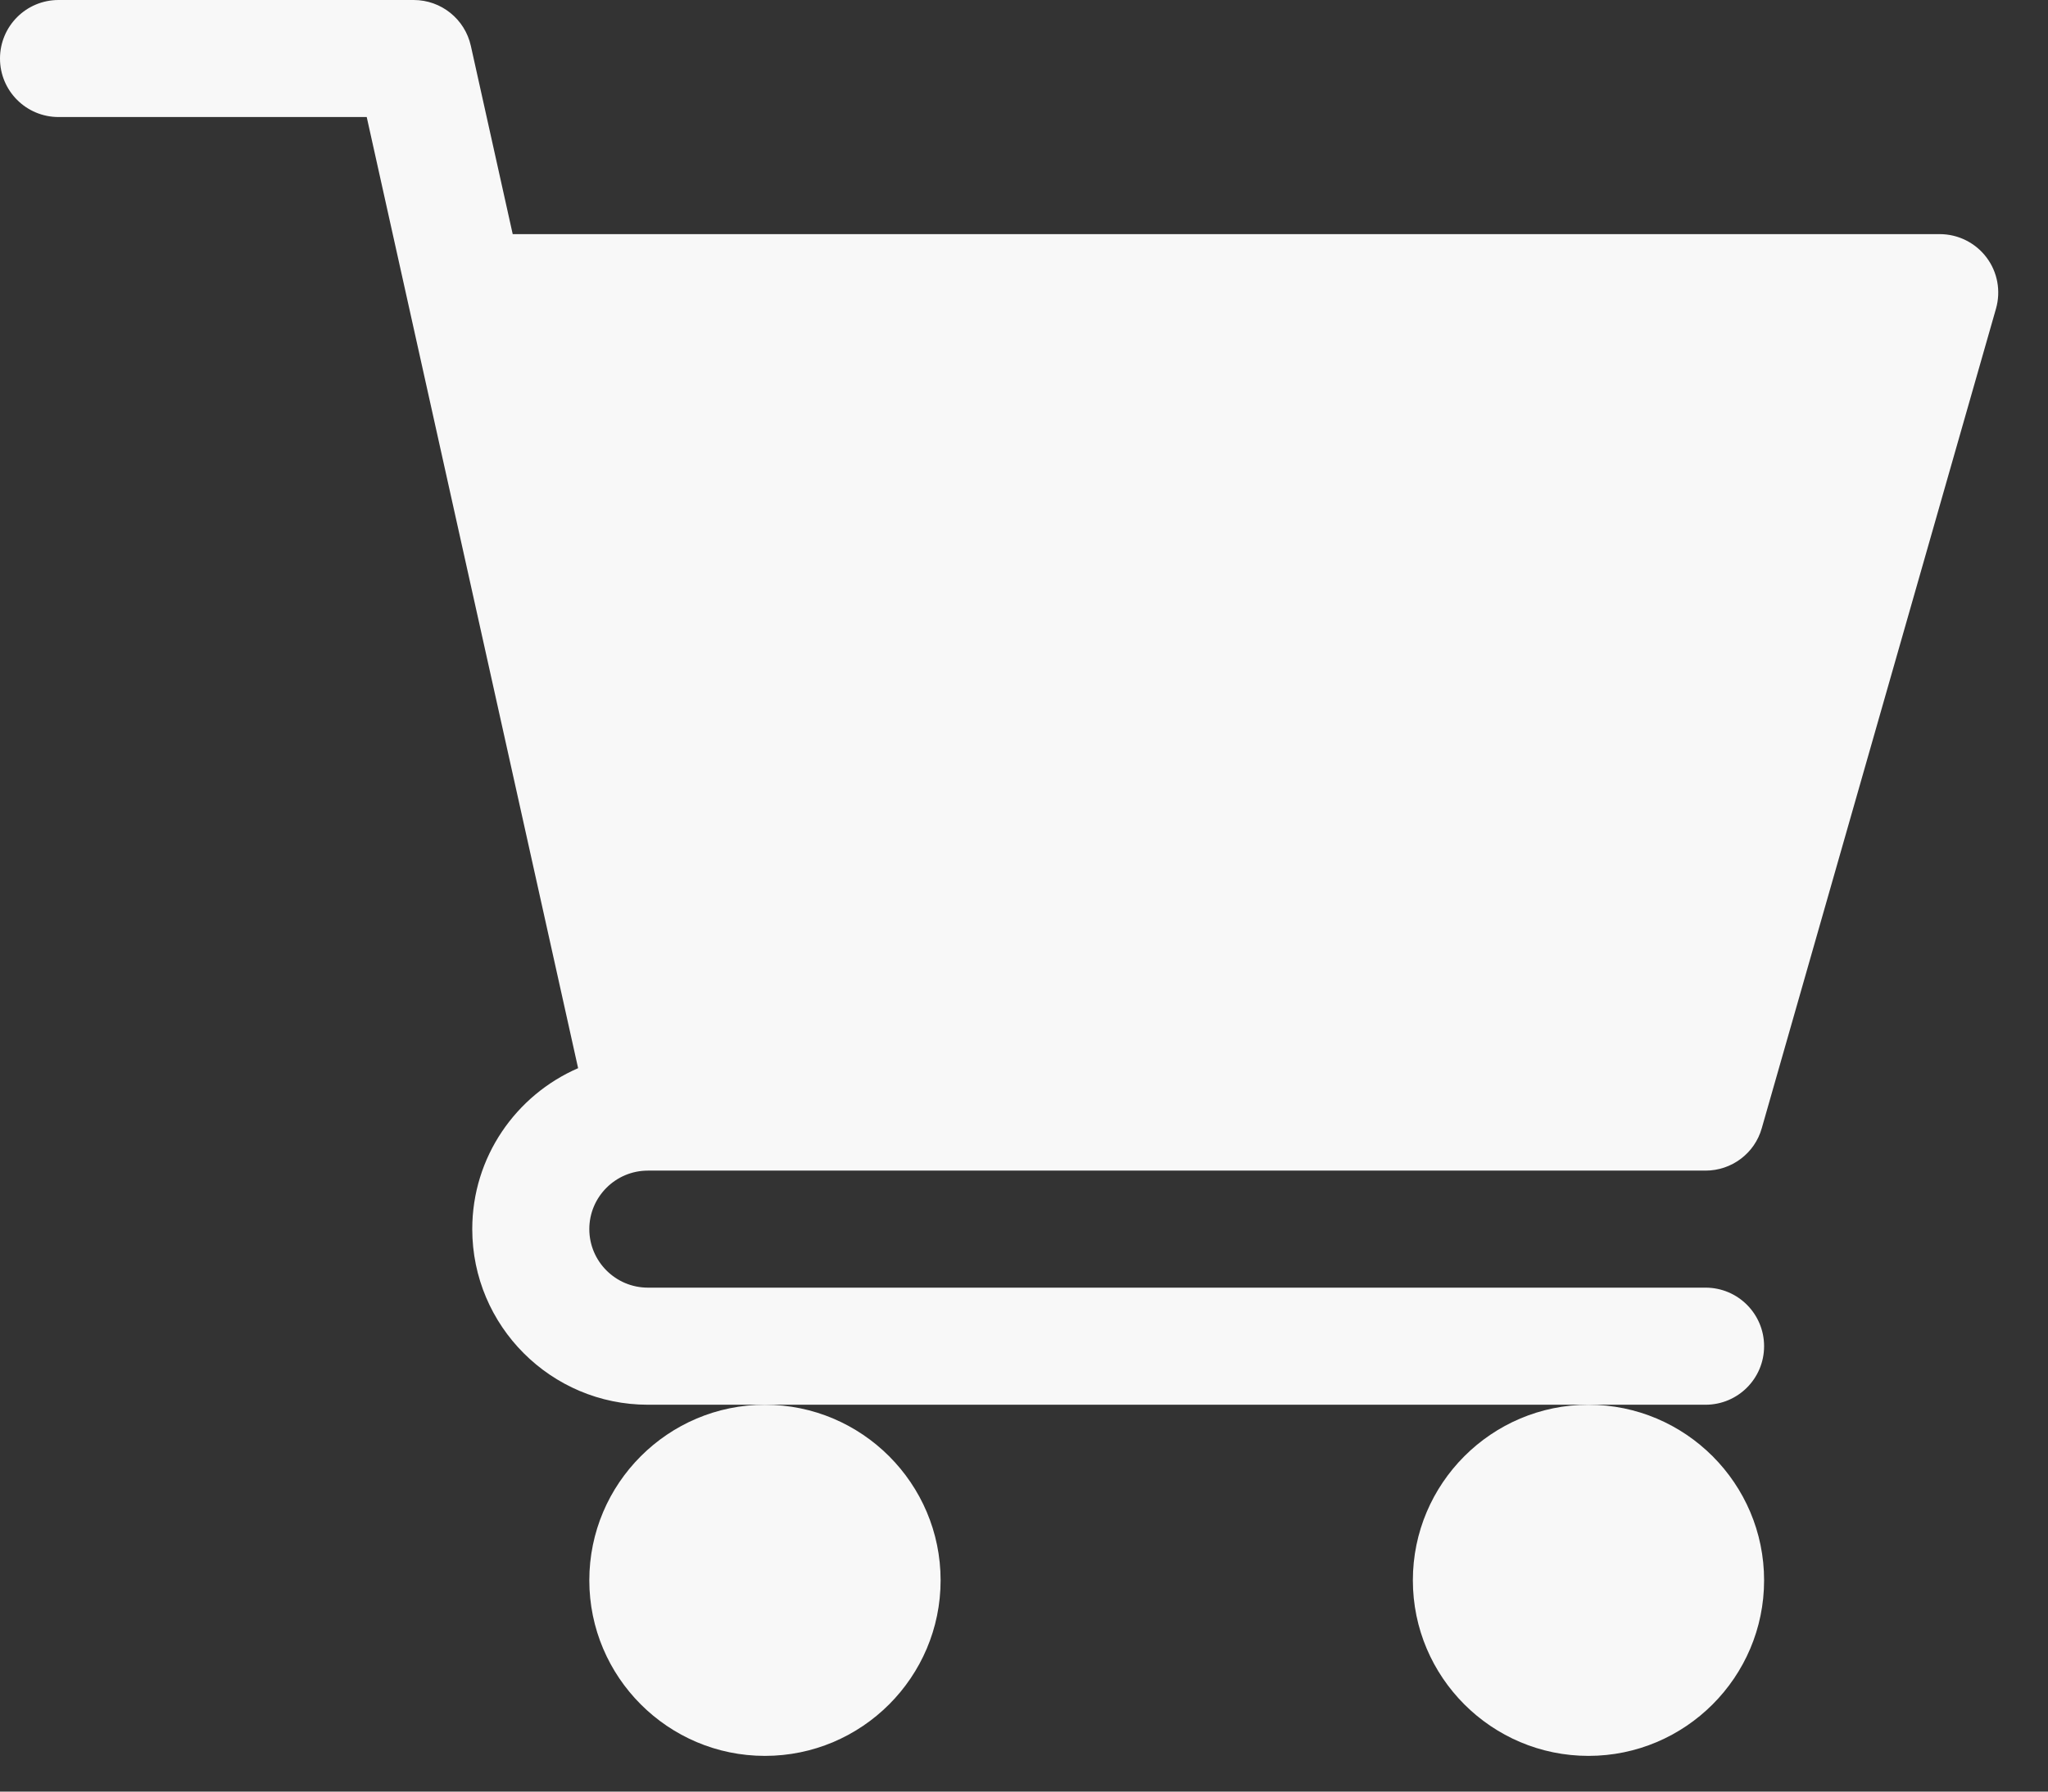<svg width="32" height="28" viewBox="0 0 32 28" fill="none" xmlns="http://www.w3.org/2000/svg">
<rect x="0" y="0" width="32" height="28" fill="#333333" stroke="none"/>
<path d="M10.123 18.295H26.649C27.058 18.295 27.418 18.024 27.528 17.631L31.187 4.825C31.266 4.549 31.212 4.252 31.039 4.023C30.866 3.794 30.596 3.659 30.308 3.659H8.011L7.357 0.717C7.264 0.298 6.893 0 6.464 0H0.915C0.409 0 0 0.409 0 0.915C0 1.42 0.409 1.829 0.915 1.829H5.73L9.033 16.694C8.061 17.116 7.379 18.084 7.379 19.209C7.379 20.723 8.61 21.954 10.123 21.954H26.649C27.155 21.954 27.564 21.545 27.564 21.039C27.564 20.534 27.155 20.124 26.649 20.124H10.123C9.619 20.124 9.208 19.714 9.208 19.209C9.208 18.705 9.619 18.295 10.123 18.295Z" fill="#F8F8F8"/>
<path d="M9.208 24.698C9.208 26.211 10.439 27.442 11.952 27.442C13.466 27.442 14.697 26.211 14.697 24.698C14.697 23.185 13.466 21.954 11.952 21.954C10.439 21.954 9.208 23.185 9.208 24.698Z" fill="#F8F8F8"/>
<path d="M22.076 24.698C22.076 26.211 23.307 27.442 24.82 27.442C26.333 27.442 27.564 26.211 27.564 24.698C27.564 23.185 26.333 21.954 24.82 21.954C23.307 21.954 22.076 23.185 22.076 24.698Z" fill="#F8F8F8"/>
</svg>
